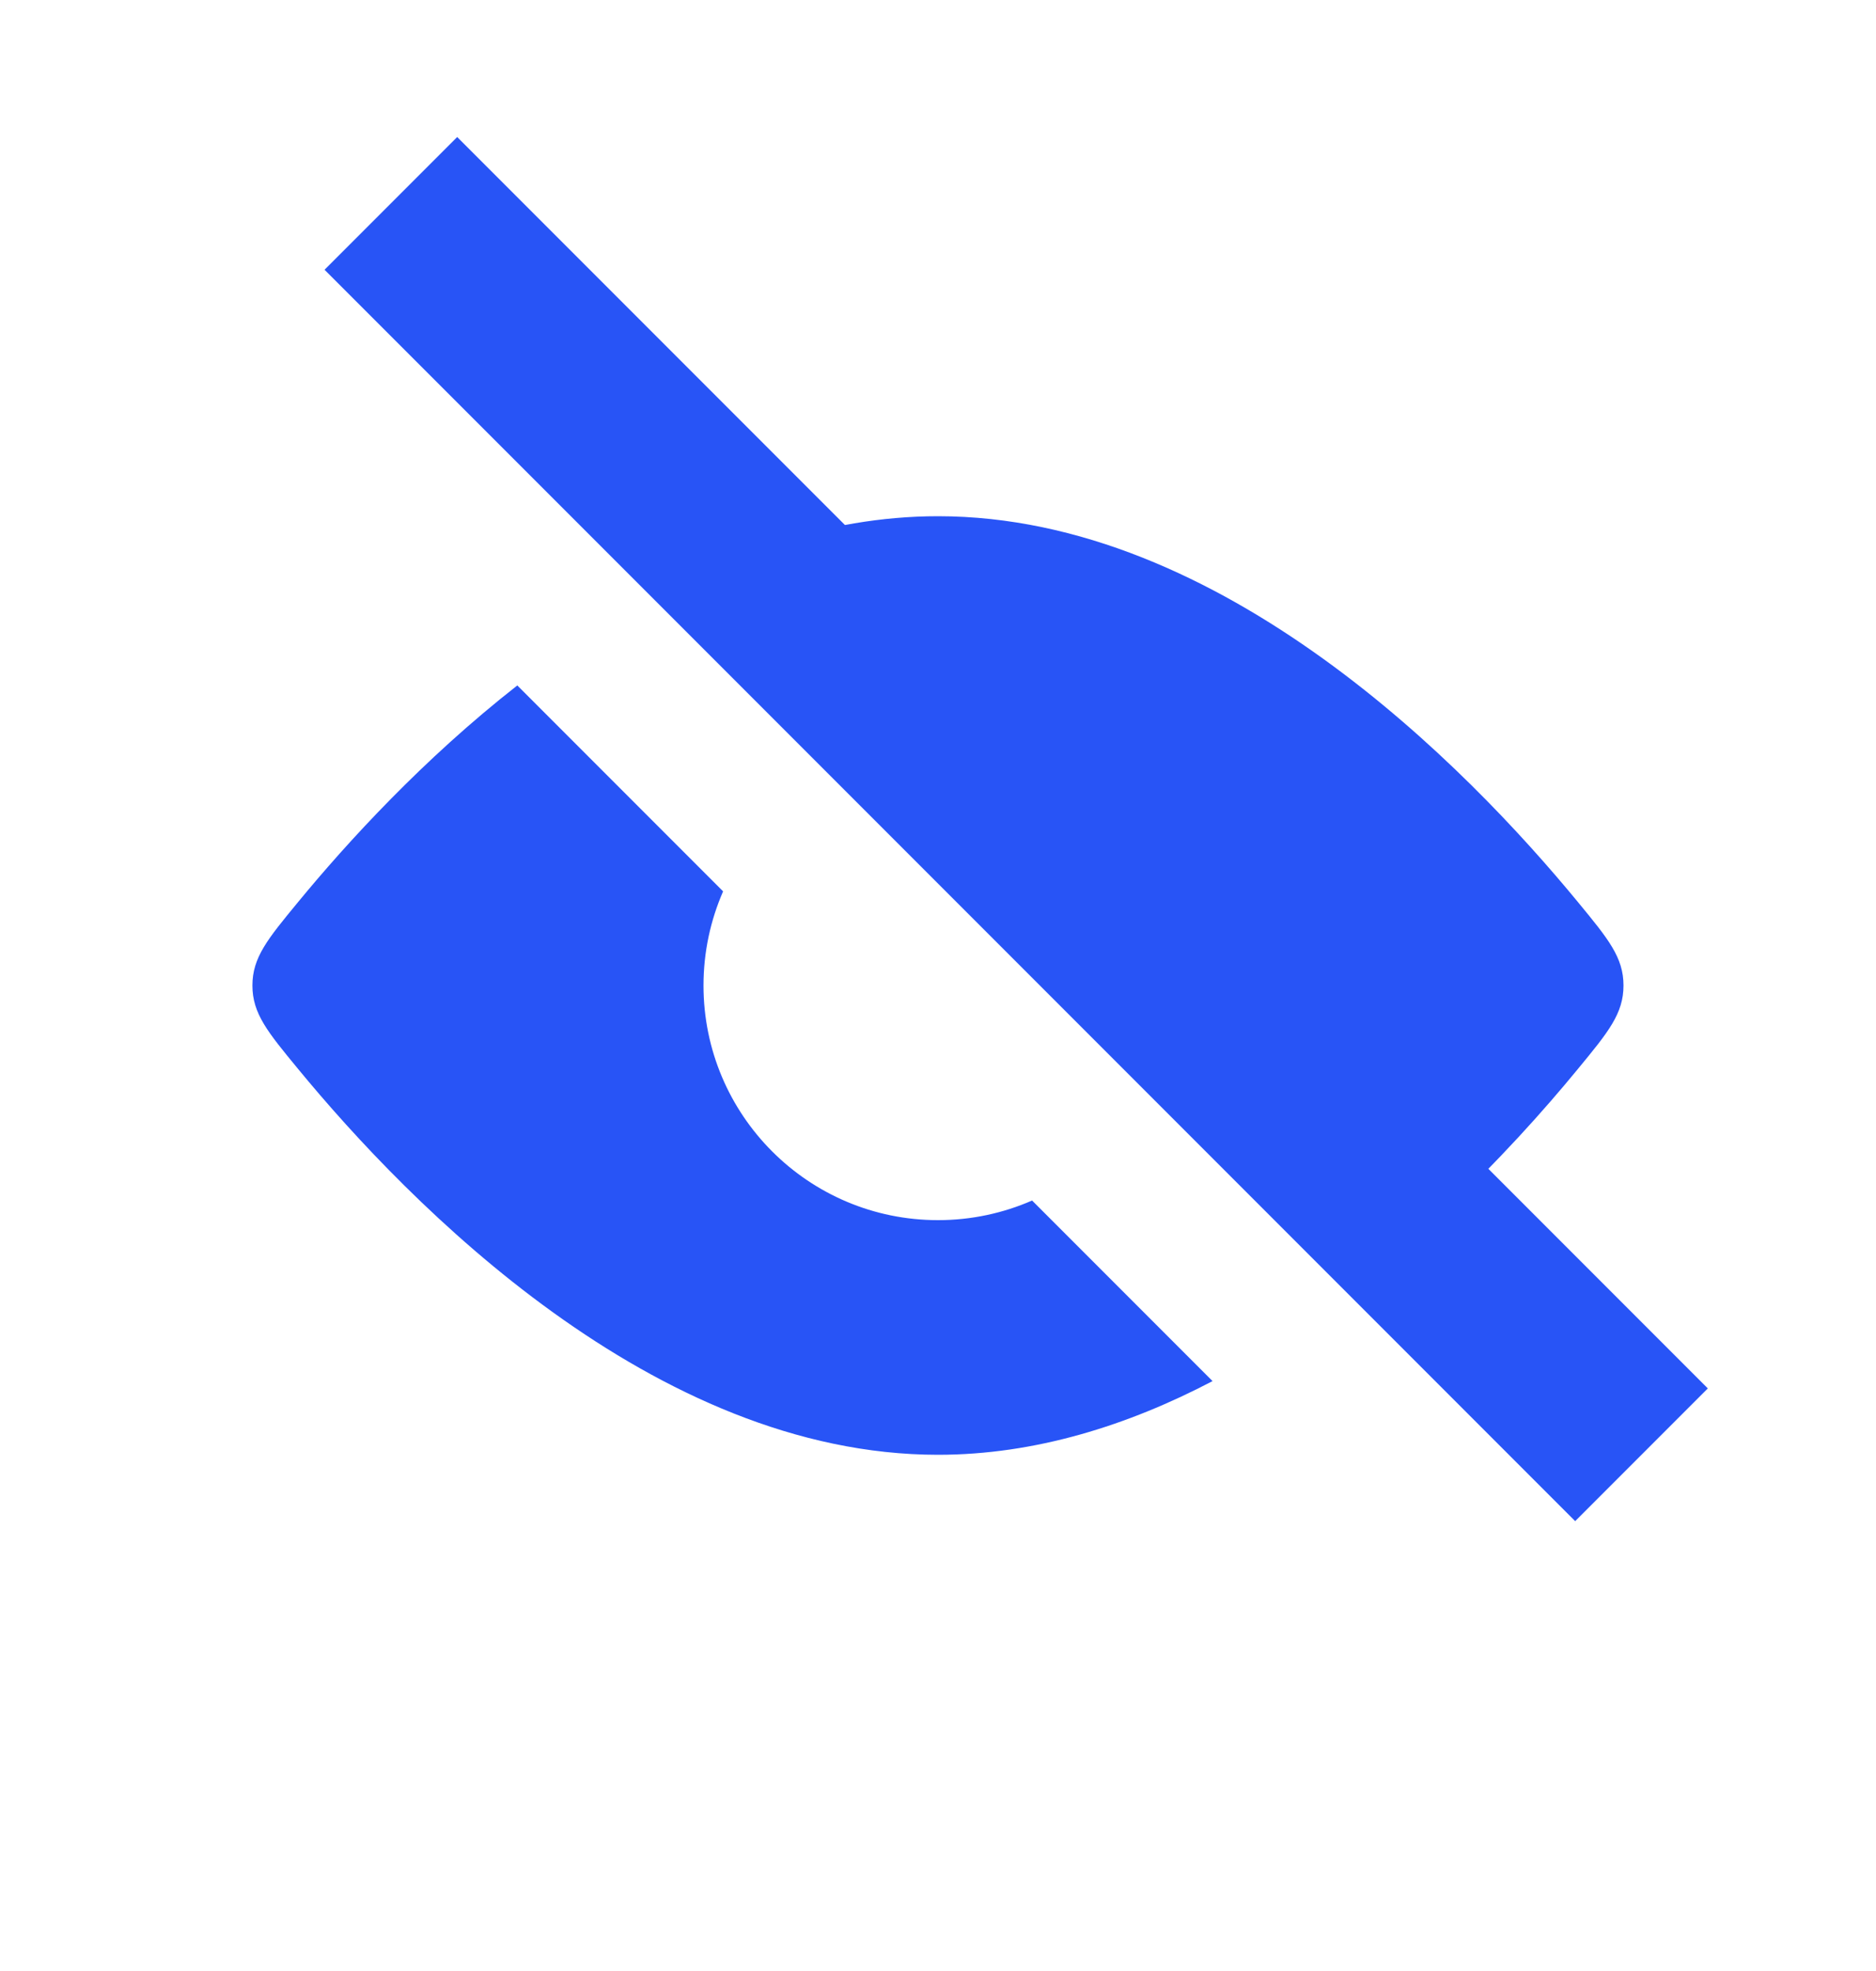 <svg width="20" height="21" viewBox="0 0 20 21" fill="none" xmlns="http://www.w3.org/2000/svg">
<path fill-rule="evenodd" clip-rule="evenodd" d="M15.382 12.927C15.975 12.373 16.465 11.824 16.823 11.388C17.147 10.995 17.308 10.799 17.308 10.5C17.308 10.201 17.147 10.005 16.823 9.612C15.64 8.175 13.03 5.5 10 5.5C9.395 5.5 8.807 5.607 8.243 5.789L10.506 8.051C11.481 8.252 12.248 9.019 12.449 9.994L15.382 12.927ZM7.709 9.497C7.575 9.804 7.5 10.143 7.5 10.5C7.5 11.881 8.619 13 10 13C10.357 13 10.696 12.925 11.003 12.791L12.927 14.715C12.027 15.186 11.038 15.5 10 15.5C6.97 15.5 4.36 12.825 3.177 11.388C2.853 10.995 2.691 10.799 2.691 10.5C2.691 10.201 2.853 10.005 3.177 9.612C3.703 8.973 4.512 8.088 5.515 7.303L7.709 9.497Z" fill="#2854F6"/>
<path d="M4.167 2.167L17.5 15.5" stroke="#2854F6" stroke-width="2"/>
</svg>
